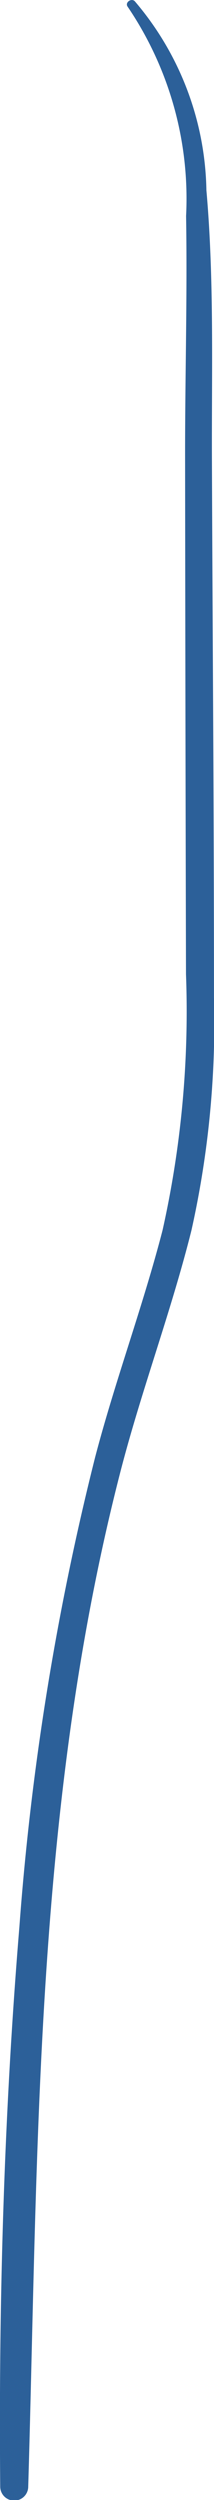 <svg xmlns="http://www.w3.org/2000/svg" width="6.876" height="80.279" viewBox="0 0 6.876 80.279"><defs><style>.a{fill:#2c6099;}</style></defs><path class="a" d="M248.778,666.719c-.014-2.923.079-5.892-.178-8.806a9.592,9.592,0,0,0-2.3-6.067c-.112-.116-.331.042-.229.177a10.992,10.992,0,0,1,1.876,6.718c.042,2.57-.034,5.144-.032,7.715q.009,8.317.029,16.634a32.219,32.219,0,0,1-.753,8.219c-.635,2.457-1.527,4.84-2.169,7.3a88.269,88.269,0,0,0-2.431,15.069c-.492,5.963-.669,11.992-.616,17.975a.45.45,0,0,0,.9,0c.322-10.939.209-21.877,2.956-32.564.673-2.618,1.633-5.153,2.288-7.774a30.615,30.615,0,0,0,.724-7.477C248.844,678.129,248.8,672.424,248.778,666.719Z" transform="translate(-241.968 -651.805)"/></svg>